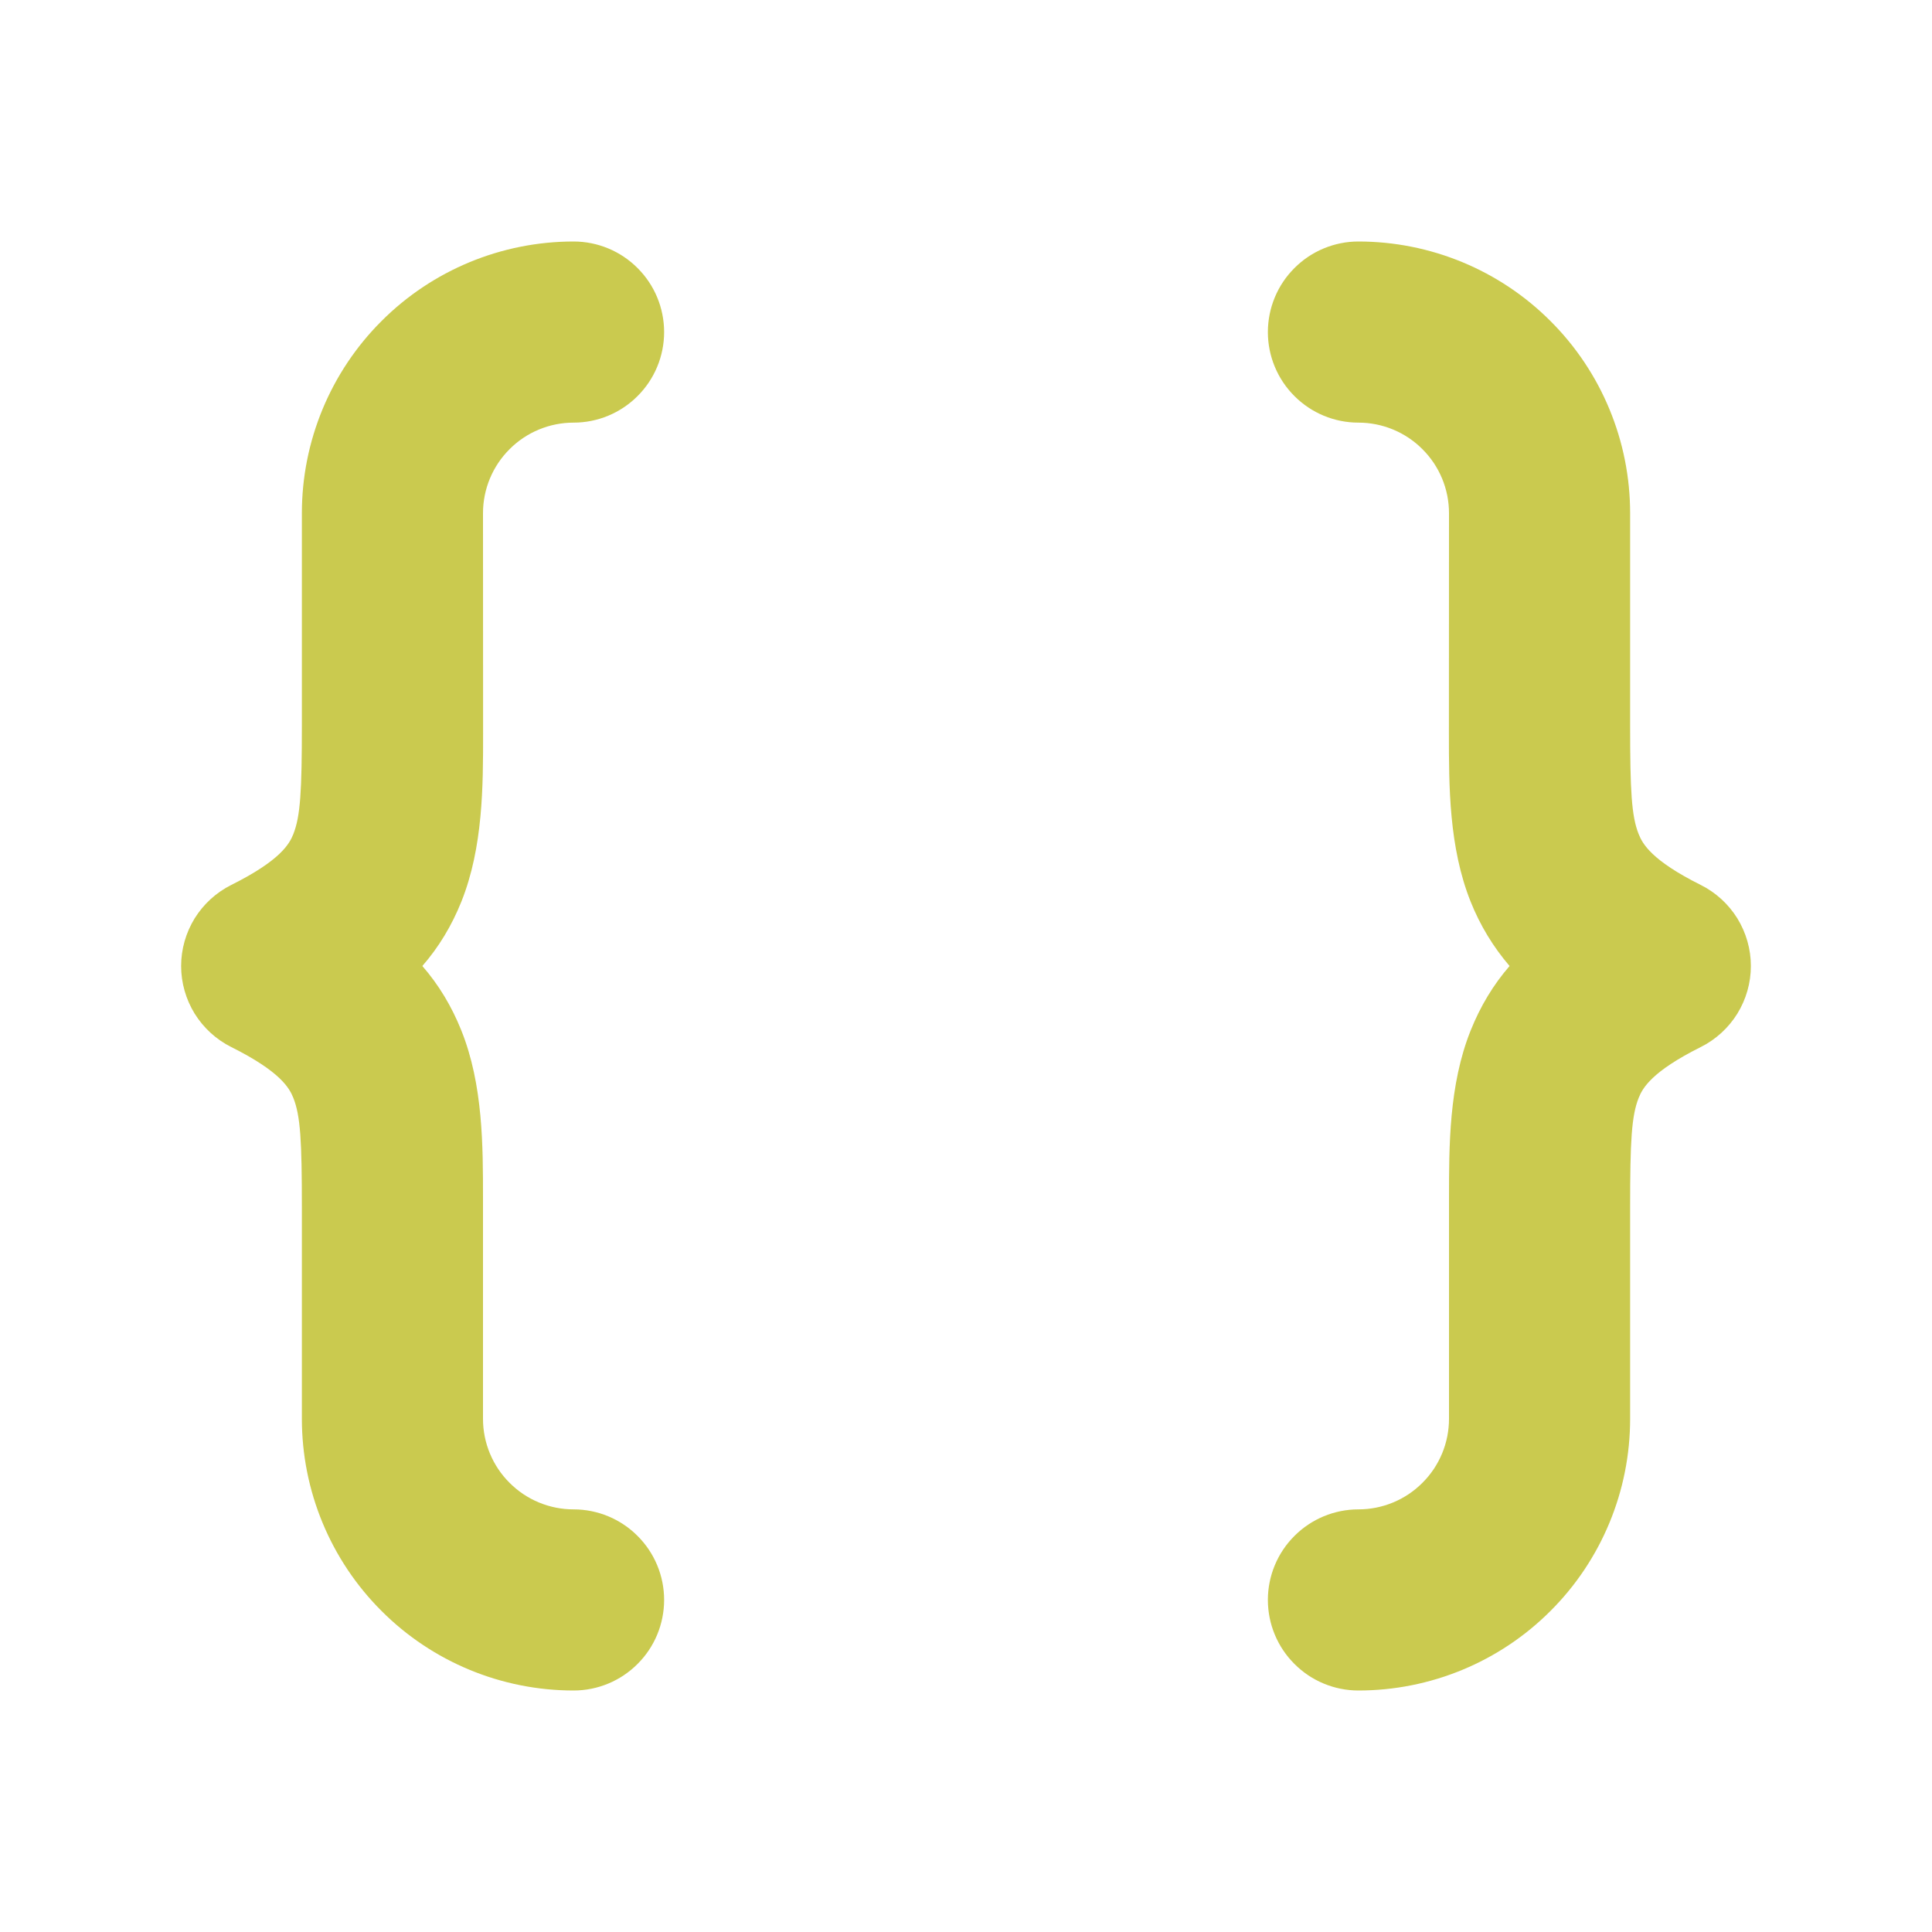 <svg width="20" height="20" viewBox="0 0 20 20" fill="none" xmlns="http://www.w3.org/2000/svg">
<path d="M5.938 2.5C5.192 2.5 4.476 2.796 3.949 3.324C3.421 3.851 3.125 4.567 3.125 5.312V7.506C3.125 8.189 3.11 8.45 3.036 8.636C2.996 8.735 2.905 8.906 2.394 9.161C2.238 9.239 2.107 9.359 2.015 9.507C1.924 9.655 1.875 9.826 1.875 10C1.875 10.174 1.924 10.345 2.015 10.493C2.107 10.641 2.238 10.761 2.394 10.839C2.905 11.094 2.996 11.265 3.036 11.364C3.111 11.551 3.125 11.814 3.125 12.5V14.688C3.125 15.433 3.421 16.149 3.949 16.676C4.476 17.204 5.192 17.5 5.938 17.5C6.186 17.5 6.425 17.401 6.6 17.225C6.776 17.05 6.875 16.811 6.875 16.562C6.875 16.314 6.776 16.075 6.6 15.9C6.425 15.724 6.186 15.625 5.938 15.625C5.689 15.625 5.45 15.526 5.275 15.35C5.099 15.175 5 14.936 5 14.688V12.409C5 11.864 5.001 11.23 4.776 10.668C4.676 10.418 4.542 10.195 4.372 10C4.542 9.805 4.676 9.583 4.776 9.334C5.001 8.771 5.001 8.139 5.001 7.596L5 5.312C5 5.064 5.099 4.825 5.275 4.65C5.45 4.474 5.689 4.375 5.938 4.375C6.186 4.375 6.425 4.276 6.6 4.1C6.776 3.925 6.875 3.686 6.875 3.438C6.875 3.189 6.776 2.95 6.6 2.775C6.425 2.599 6.186 2.5 5.938 2.5ZM14.062 2.5C14.808 2.5 15.524 2.796 16.051 3.324C16.579 3.851 16.875 4.567 16.875 5.312V7.506C16.875 8.189 16.889 8.45 16.964 8.636C17.004 8.735 17.095 8.906 17.606 9.161C17.762 9.239 17.893 9.359 17.985 9.507C18.076 9.655 18.125 9.826 18.125 10C18.125 10.174 18.076 10.345 17.985 10.493C17.893 10.641 17.762 10.761 17.606 10.839C17.095 11.094 17.004 11.265 16.964 11.364C16.889 11.551 16.875 11.814 16.875 12.5V14.688C16.875 15.433 16.579 16.149 16.051 16.676C15.524 17.204 14.808 17.5 14.062 17.5C13.814 17.5 13.575 17.401 13.4 17.225C13.224 17.05 13.125 16.811 13.125 16.562C13.125 16.314 13.224 16.075 13.4 15.9C13.575 15.724 13.814 15.625 14.062 15.625C14.311 15.625 14.55 15.526 14.725 15.35C14.901 15.175 15 14.936 15 14.688V12.409C15 11.864 14.999 11.23 15.224 10.668C15.324 10.418 15.458 10.195 15.627 10C15.457 9.802 15.321 9.577 15.224 9.334C14.999 8.771 14.999 8.139 14.999 7.596L15 5.312C15 5.064 14.901 4.825 14.725 4.65C14.55 4.474 14.311 4.375 14.062 4.375C13.814 4.375 13.575 4.276 13.4 4.1C13.224 3.925 13.125 3.686 13.125 3.438C13.125 3.189 13.224 2.95 13.4 2.775C13.575 2.599 13.814 2.5 14.062 2.5Z" fill="#CACA4F"/>
</svg>
